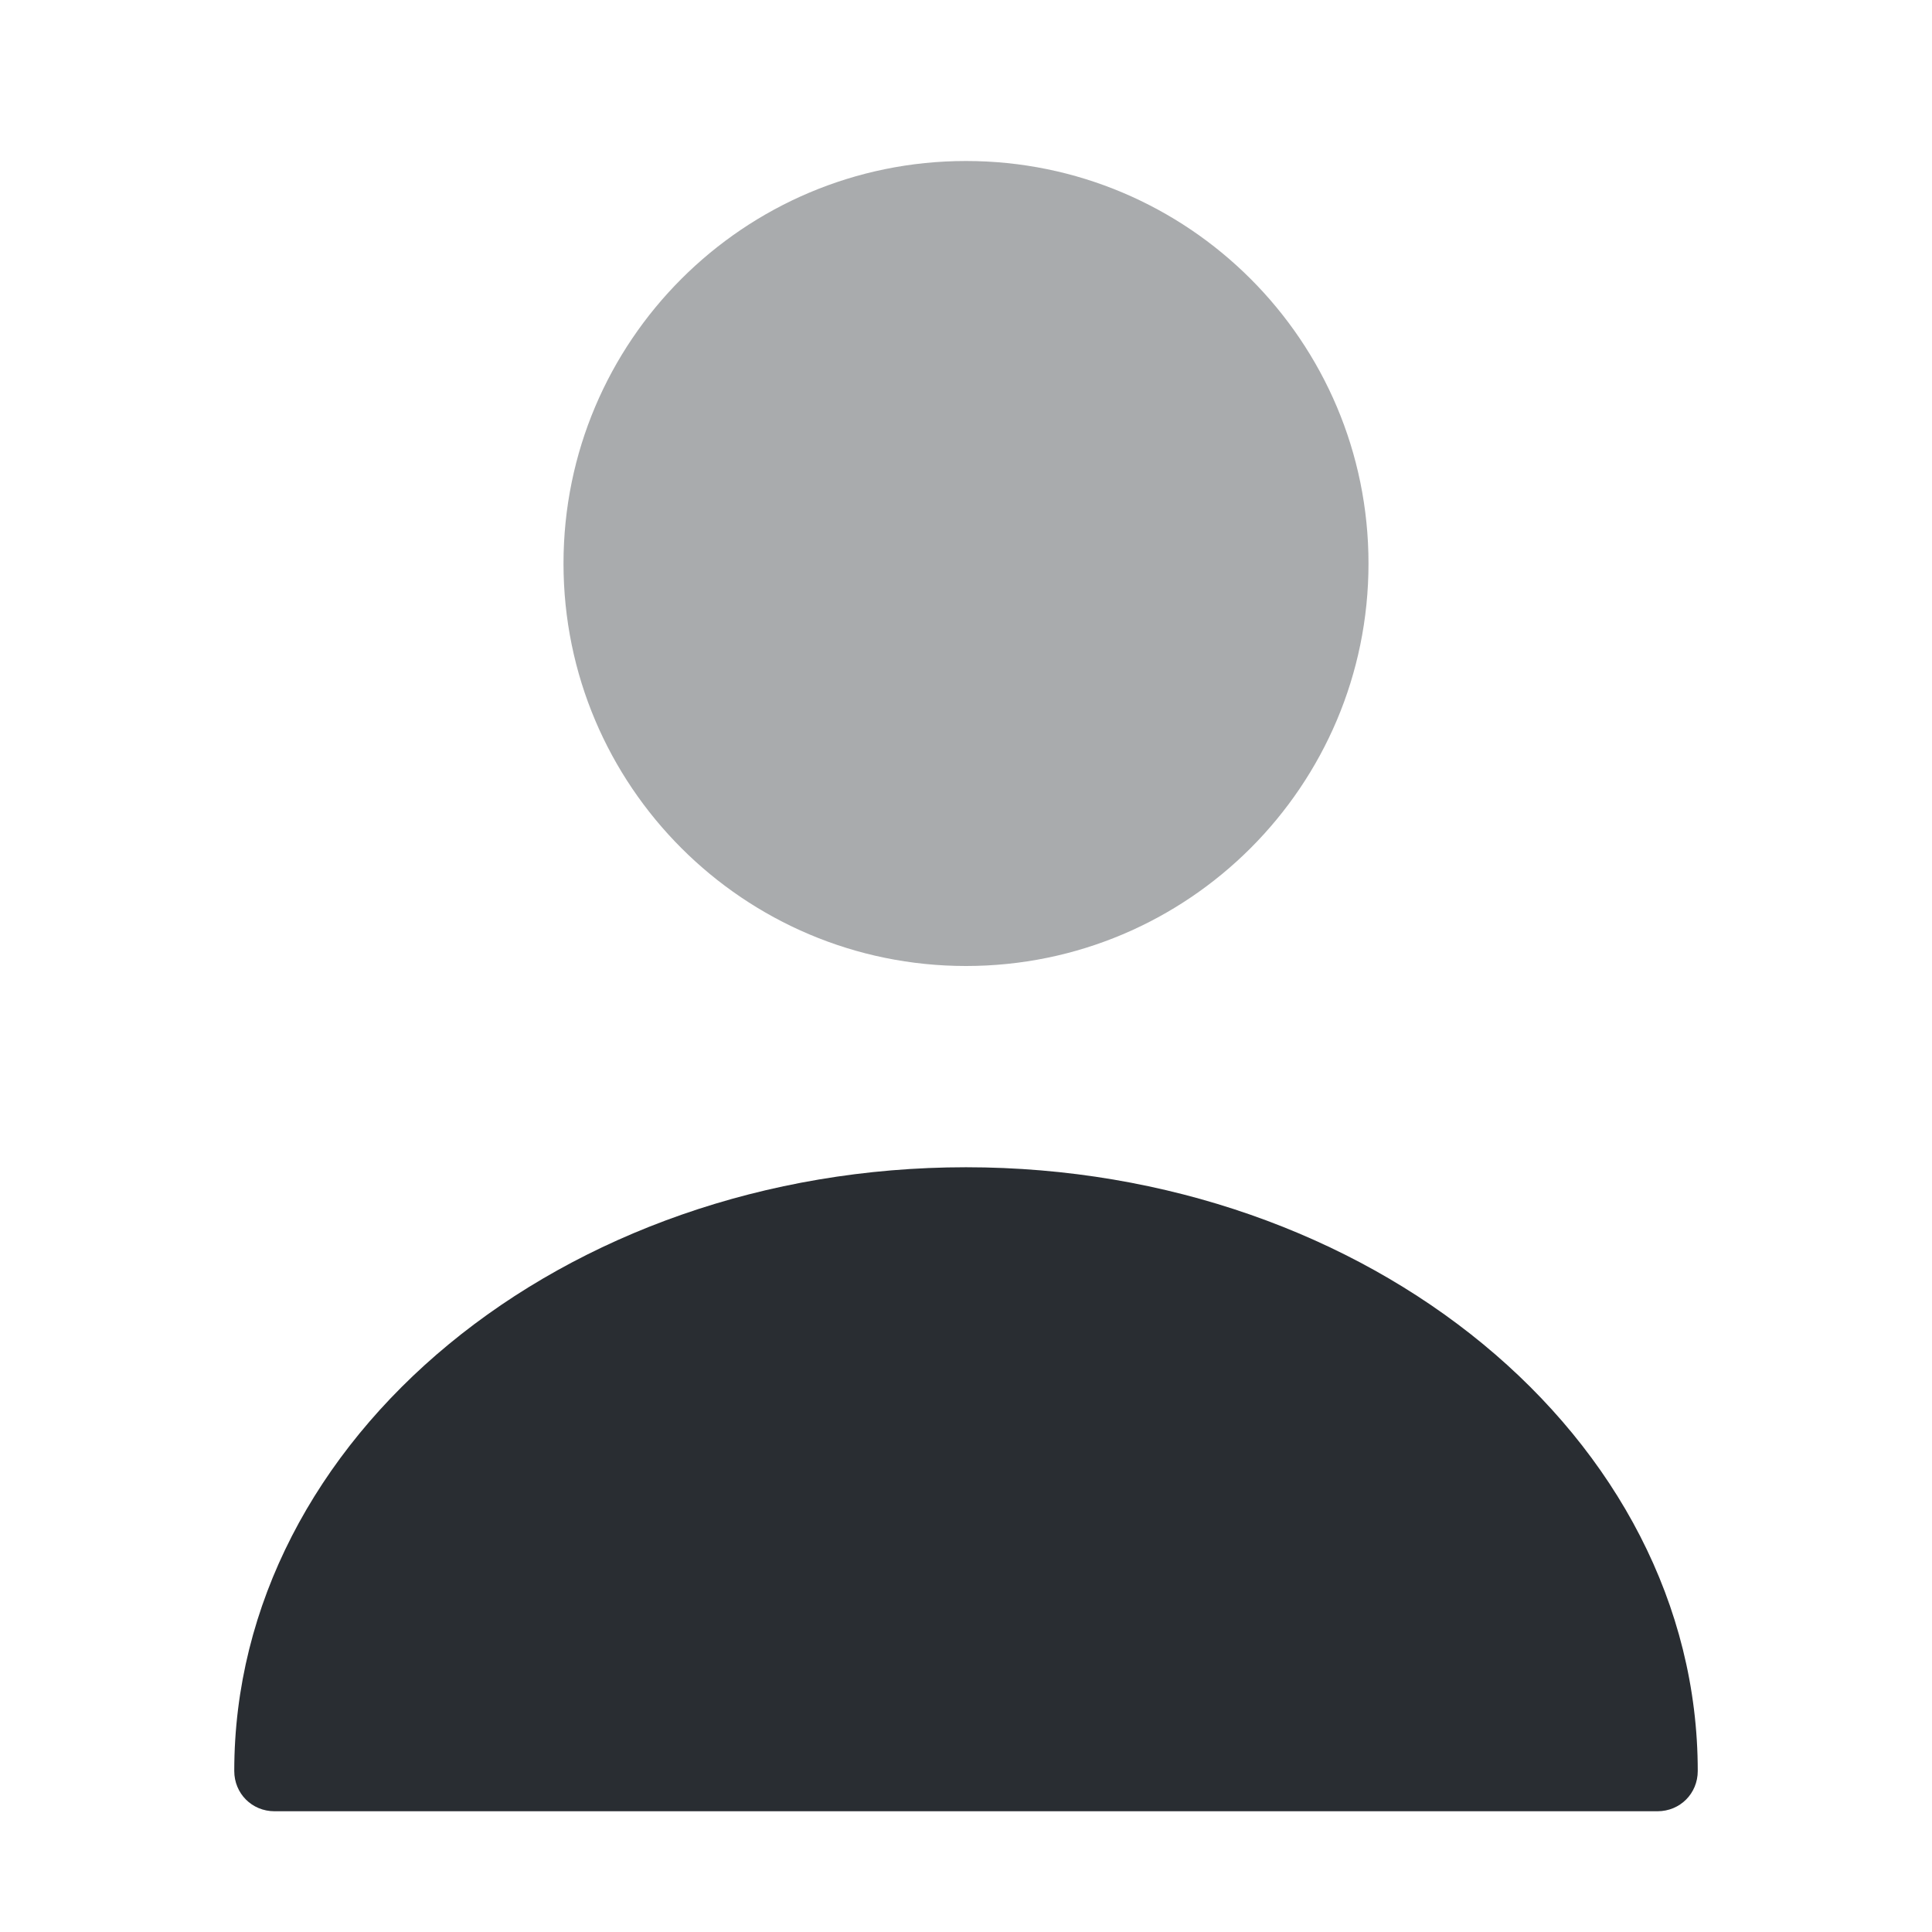 <svg width="186" height="186" viewBox="0 0 186 186" fill="none" xmlns="http://www.w3.org/2000/svg">
<path opacity="0.4" d="M93 93C114.401 93 131.75 75.651 131.75 54.25C131.75 32.849 114.401 15.5 93 15.5C71.599 15.5 54.25 32.849 54.25 54.25C54.25 75.651 71.599 93 93 93Z" fill="#292D32"/>
<path d="M93 112.375C54.173 112.375 22.553 138.415 22.553 170.5C22.553 172.67 24.258 174.375 26.428 174.375H159.573C161.743 174.375 163.448 172.67 163.448 170.5C163.448 138.415 131.828 112.375 93 112.375Z" fill="#292D32"/>
</svg>
